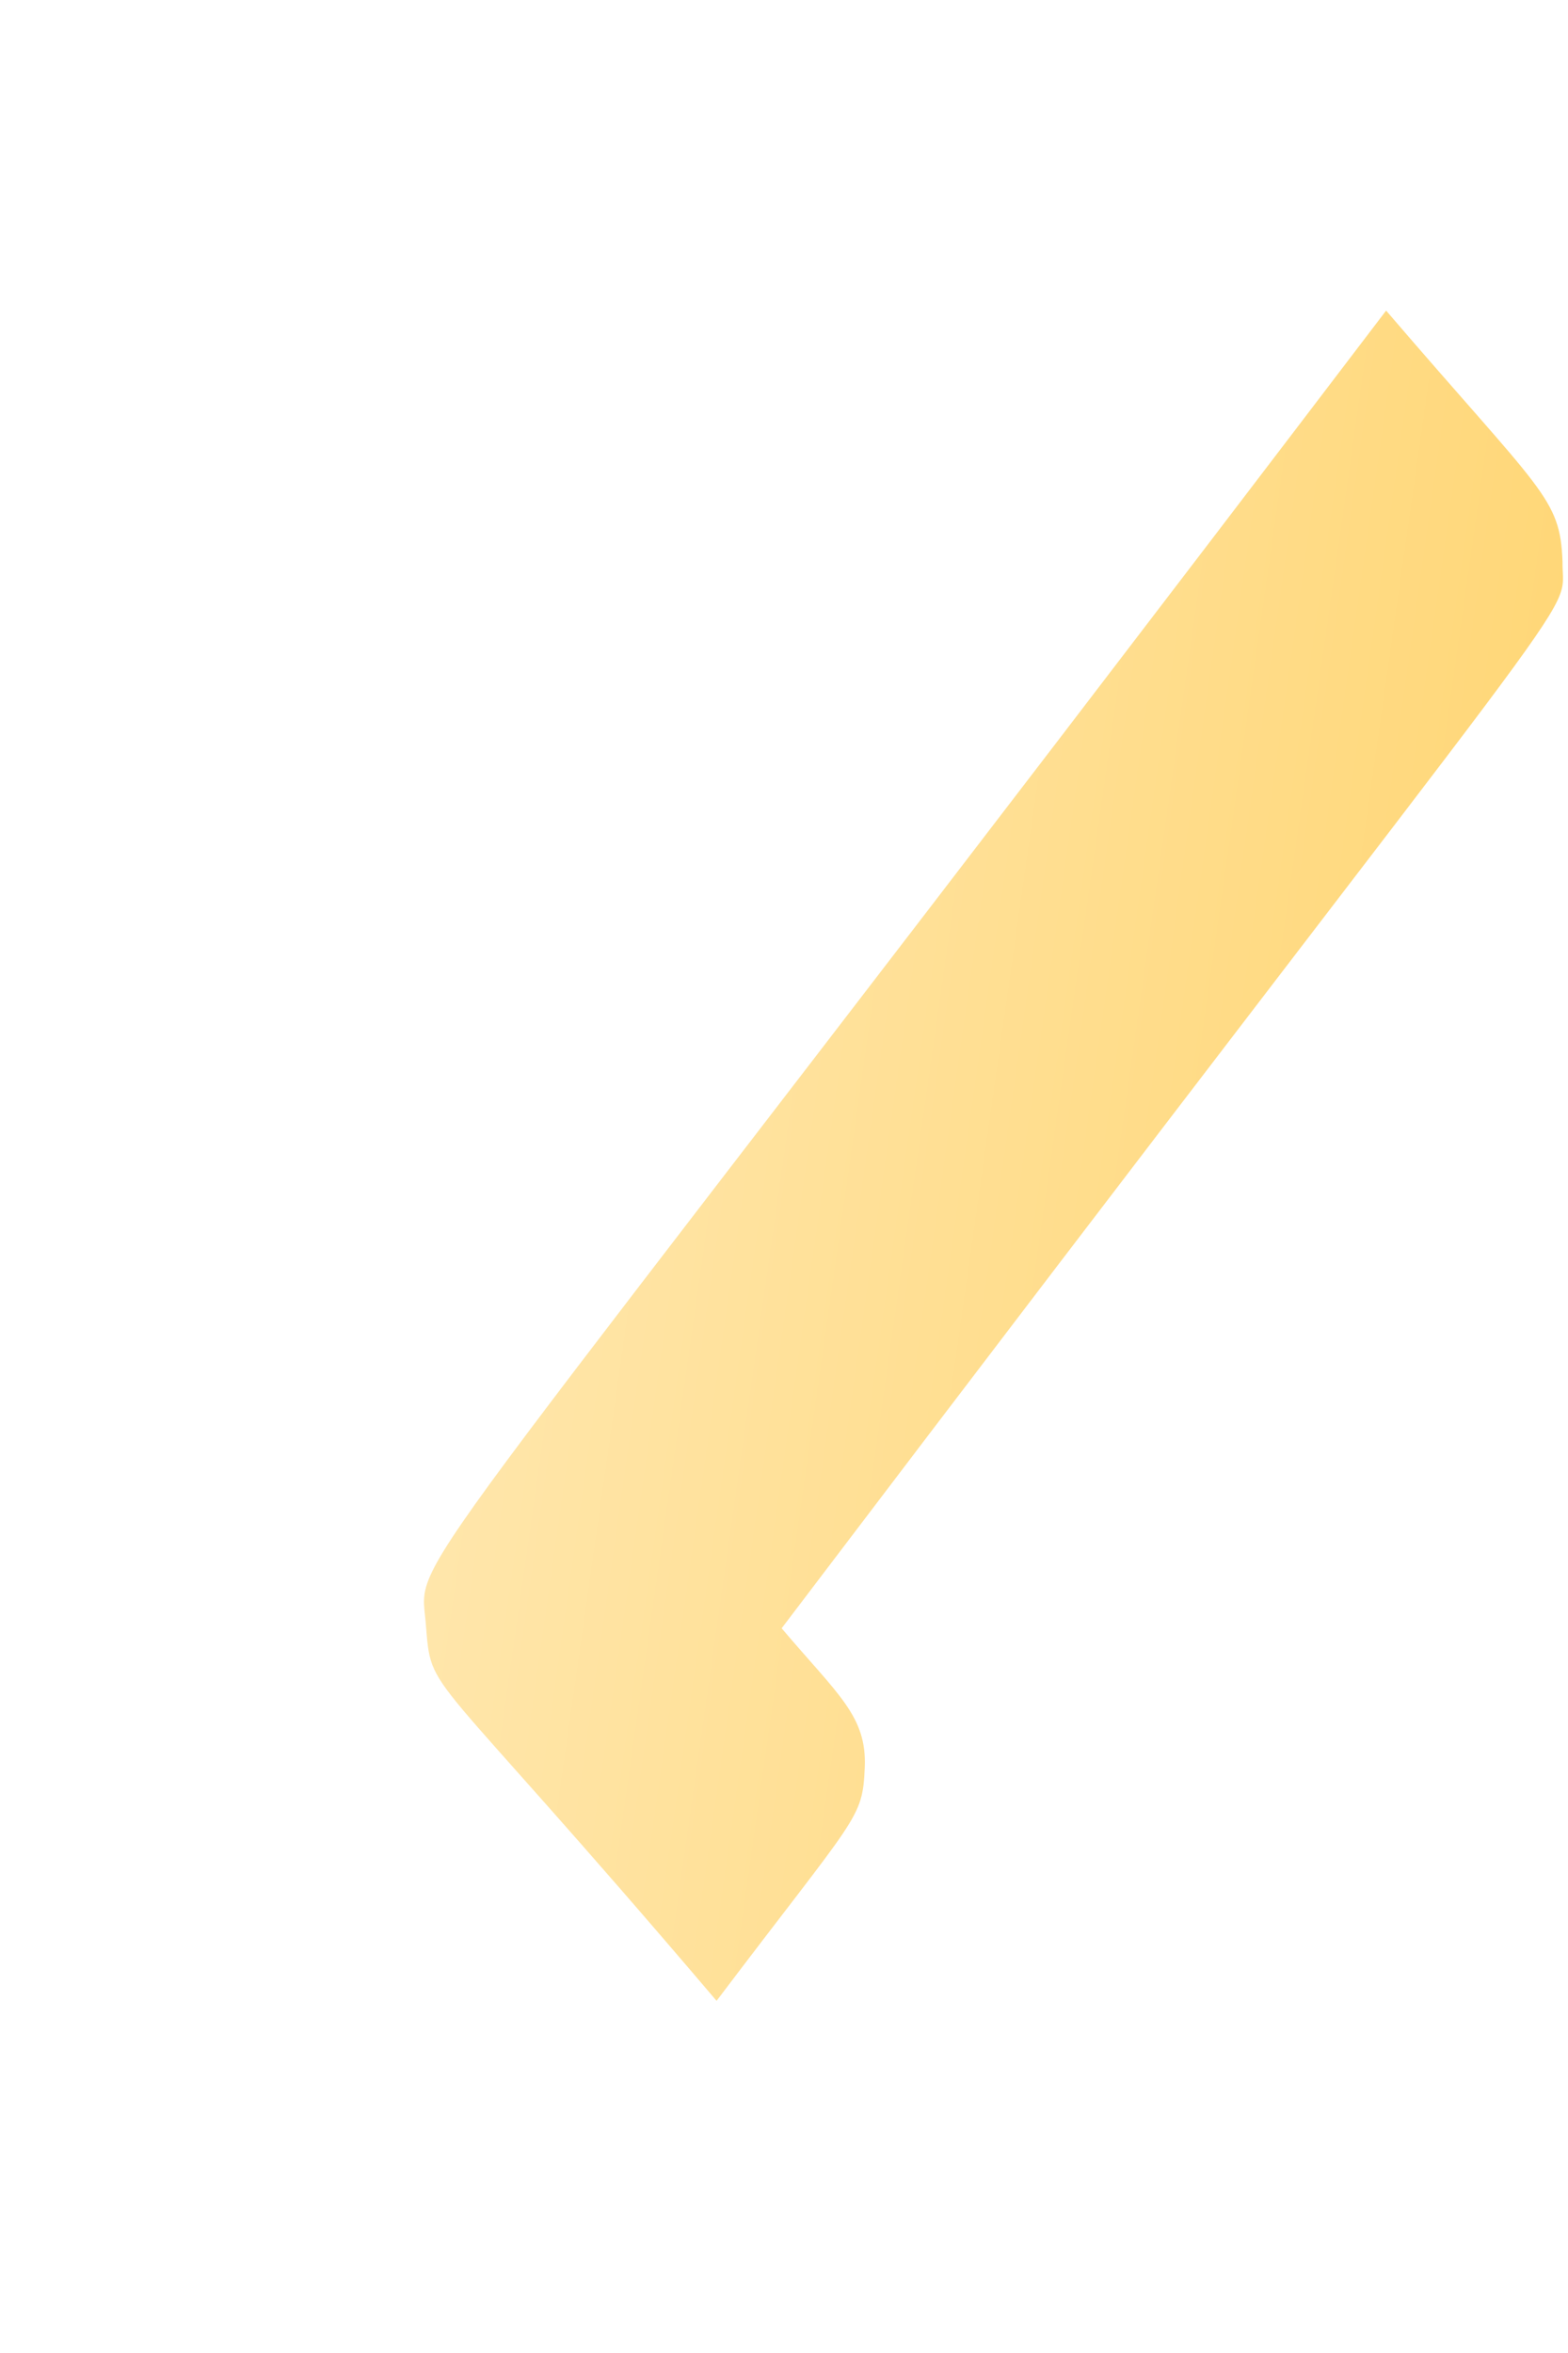 <svg width="2" height="3" viewBox="0 0 2 3" fill="none" xmlns="http://www.w3.org/2000/svg">
<path d="M1.993 0.716C1.99 0.634 1.967 0.628 1.768 0.396C0.489 2.076 0.535 1.974 0.543 2.069C0.551 2.165 0.538 2.109 0.914 2.551C1.094 2.313 1.1 2.32 1.103 2.254C1.106 2.188 1.069 2.161 0.997 2.076C2.061 0.674 1.992 0.797 1.993 0.716Z" fill="url(#paint0_linear_82_437)"/>
<defs>
<linearGradient id="paint0_linear_82_437" x1="0.636" y1="1.372" x2="1.879" y2="1.549" gradientUnits="userSpaceOnUse">
<stop stop-color="#FFE6AB"/>
<stop offset="1" stop-color="#FFD778"/>
</linearGradient>
</defs>
</svg>
